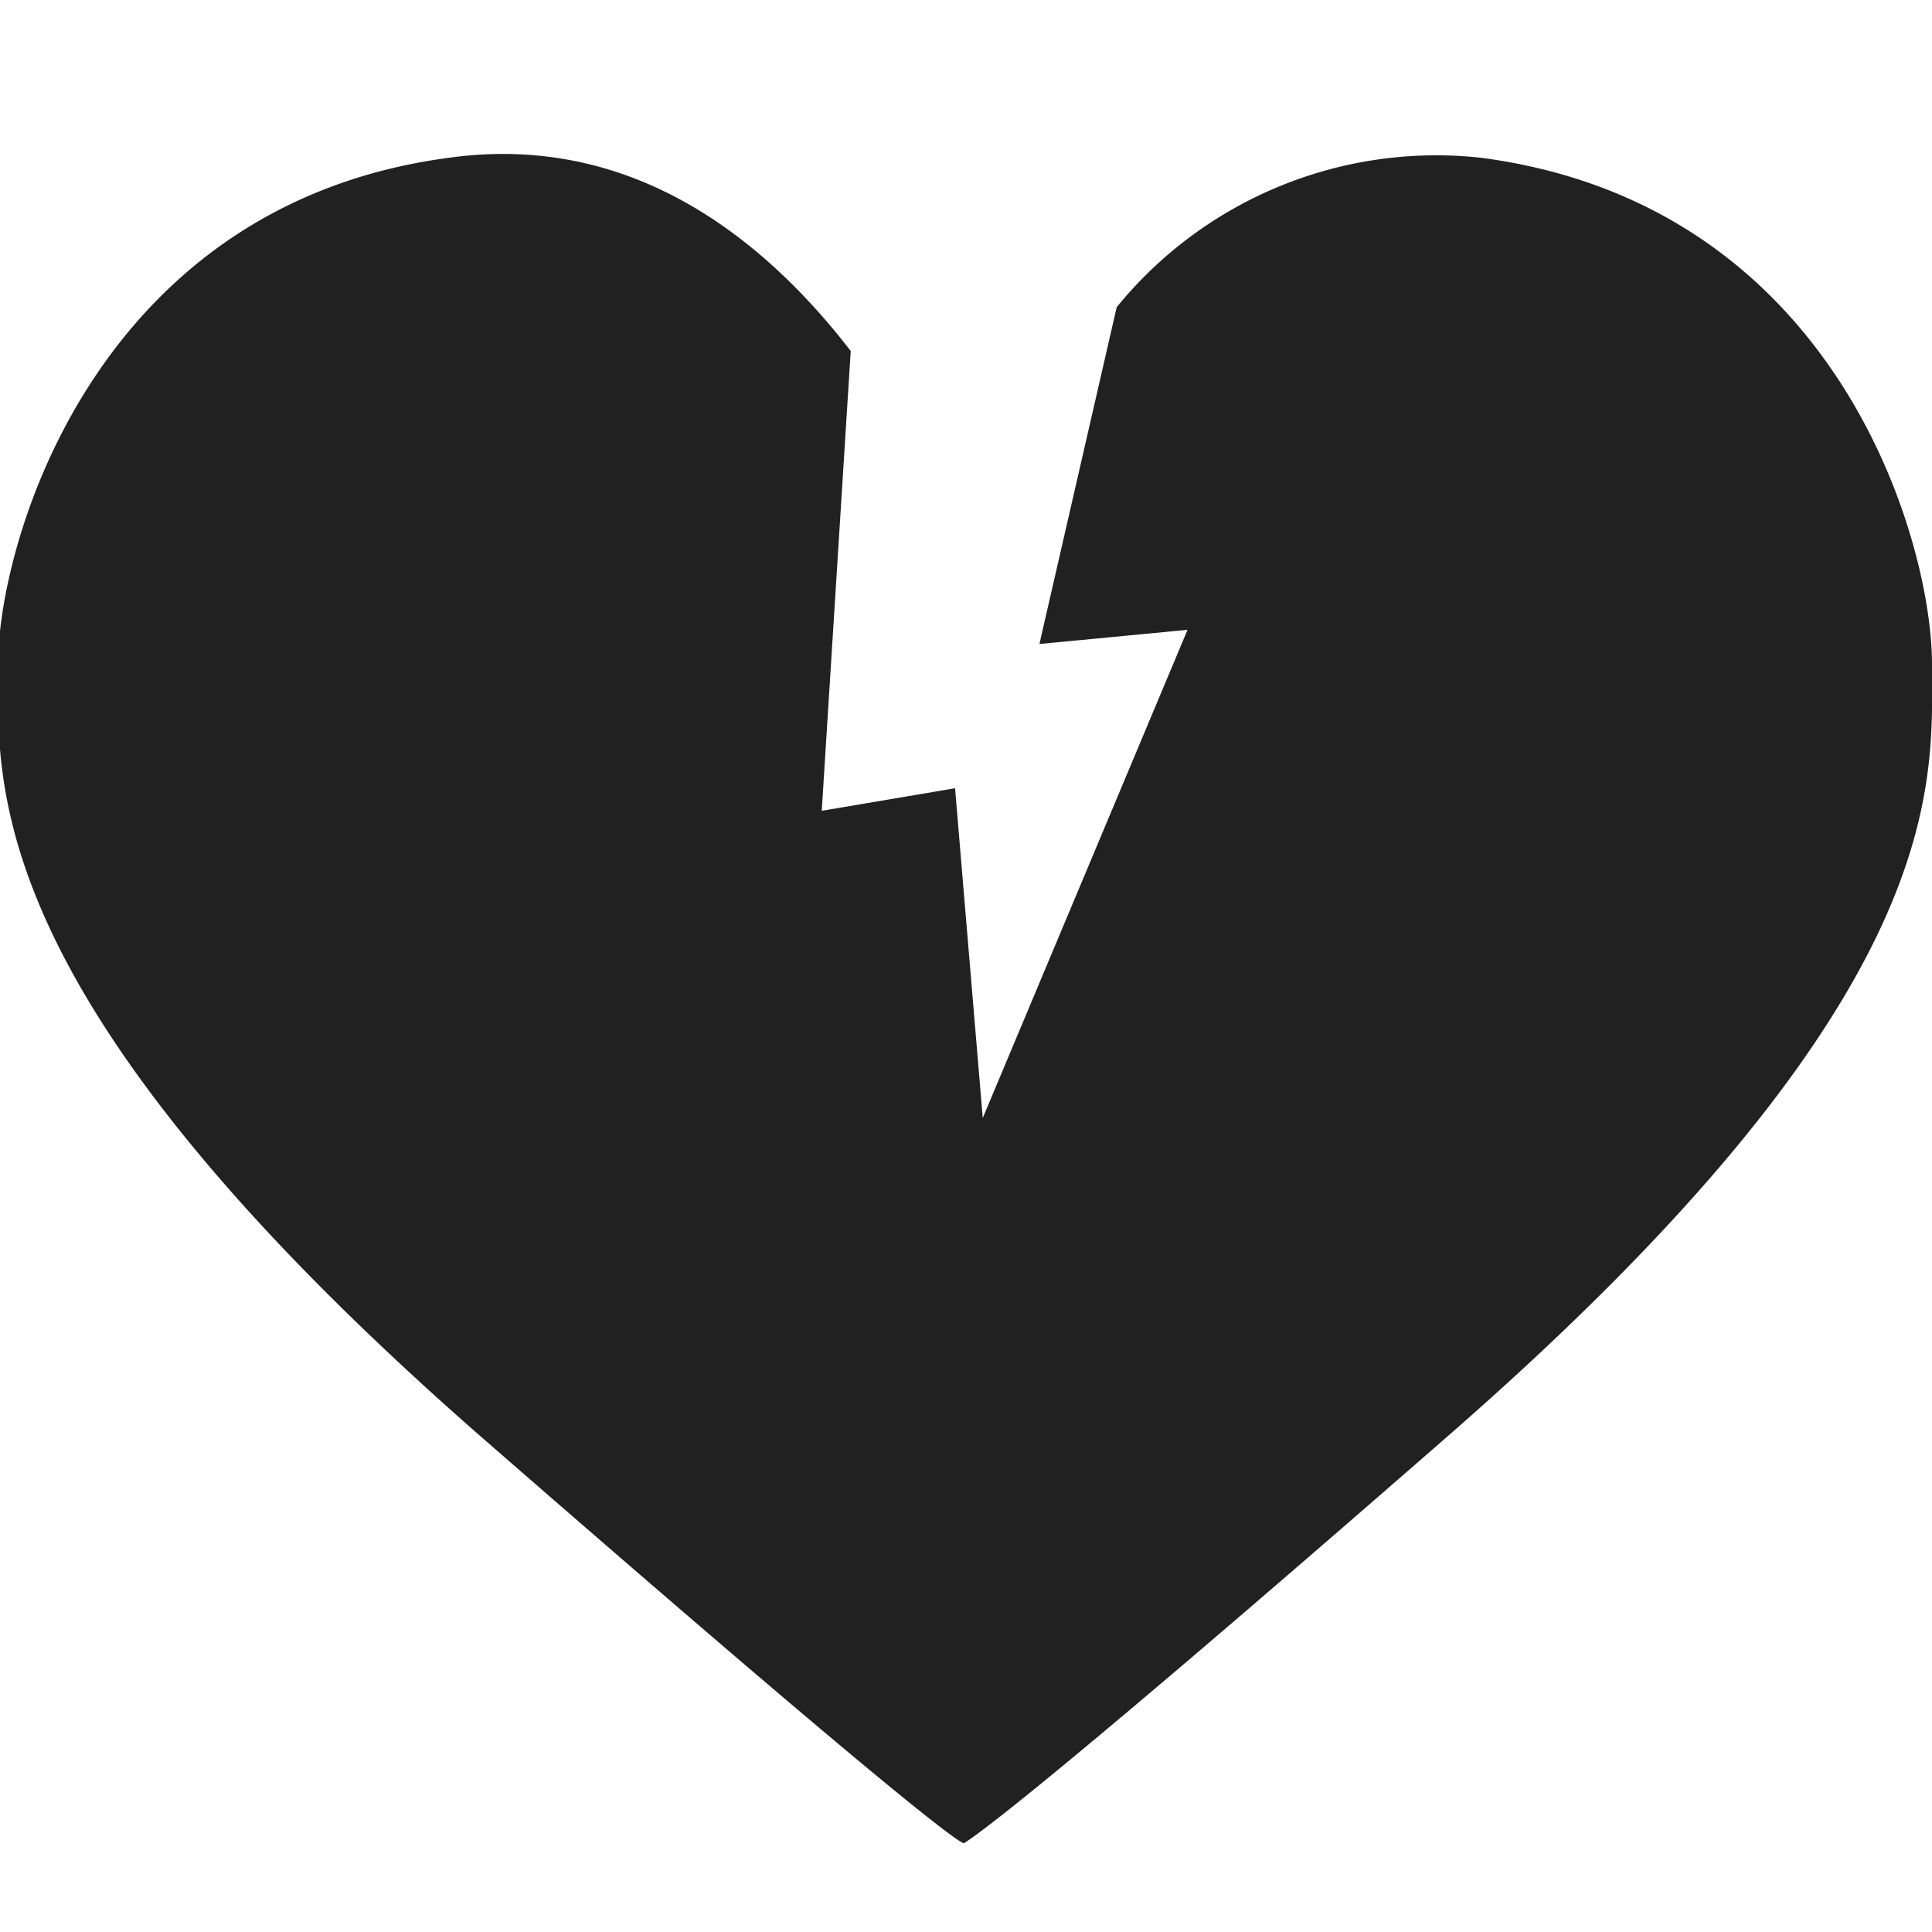 <!-- Copyright (c) 2022 - 2023 Jan Stehno -->
<svg xmlns="http://www.w3.org/2000/svg" viewBox="0 0 30 30"><title>harvest_vital_organ</title><g id="harvest_check"><g id="vital_organ"><path d="M30,10.31c0-1.9-1.46-7.13-7-7.86a6.4,6.4,0,0,0-5.66,2.32L16.14,10l2.3-.22-3.18,7.58-.43-5.12-2.07.35.45-7.14c-1.32-1.71-3.37-3.4-6.24-3-5.51.73-7,6-7,7.86s-.33,5.15,7.5,12c7,6.1,7.48,6.33,7.5,6.31s.51-.21,7.5-6.31C30.33,15.46,30,12.2,30,10.31Z" fill="#212121"/></g></g><g id="frame"><rect width="30" height="30" fill="none"/></g></svg>